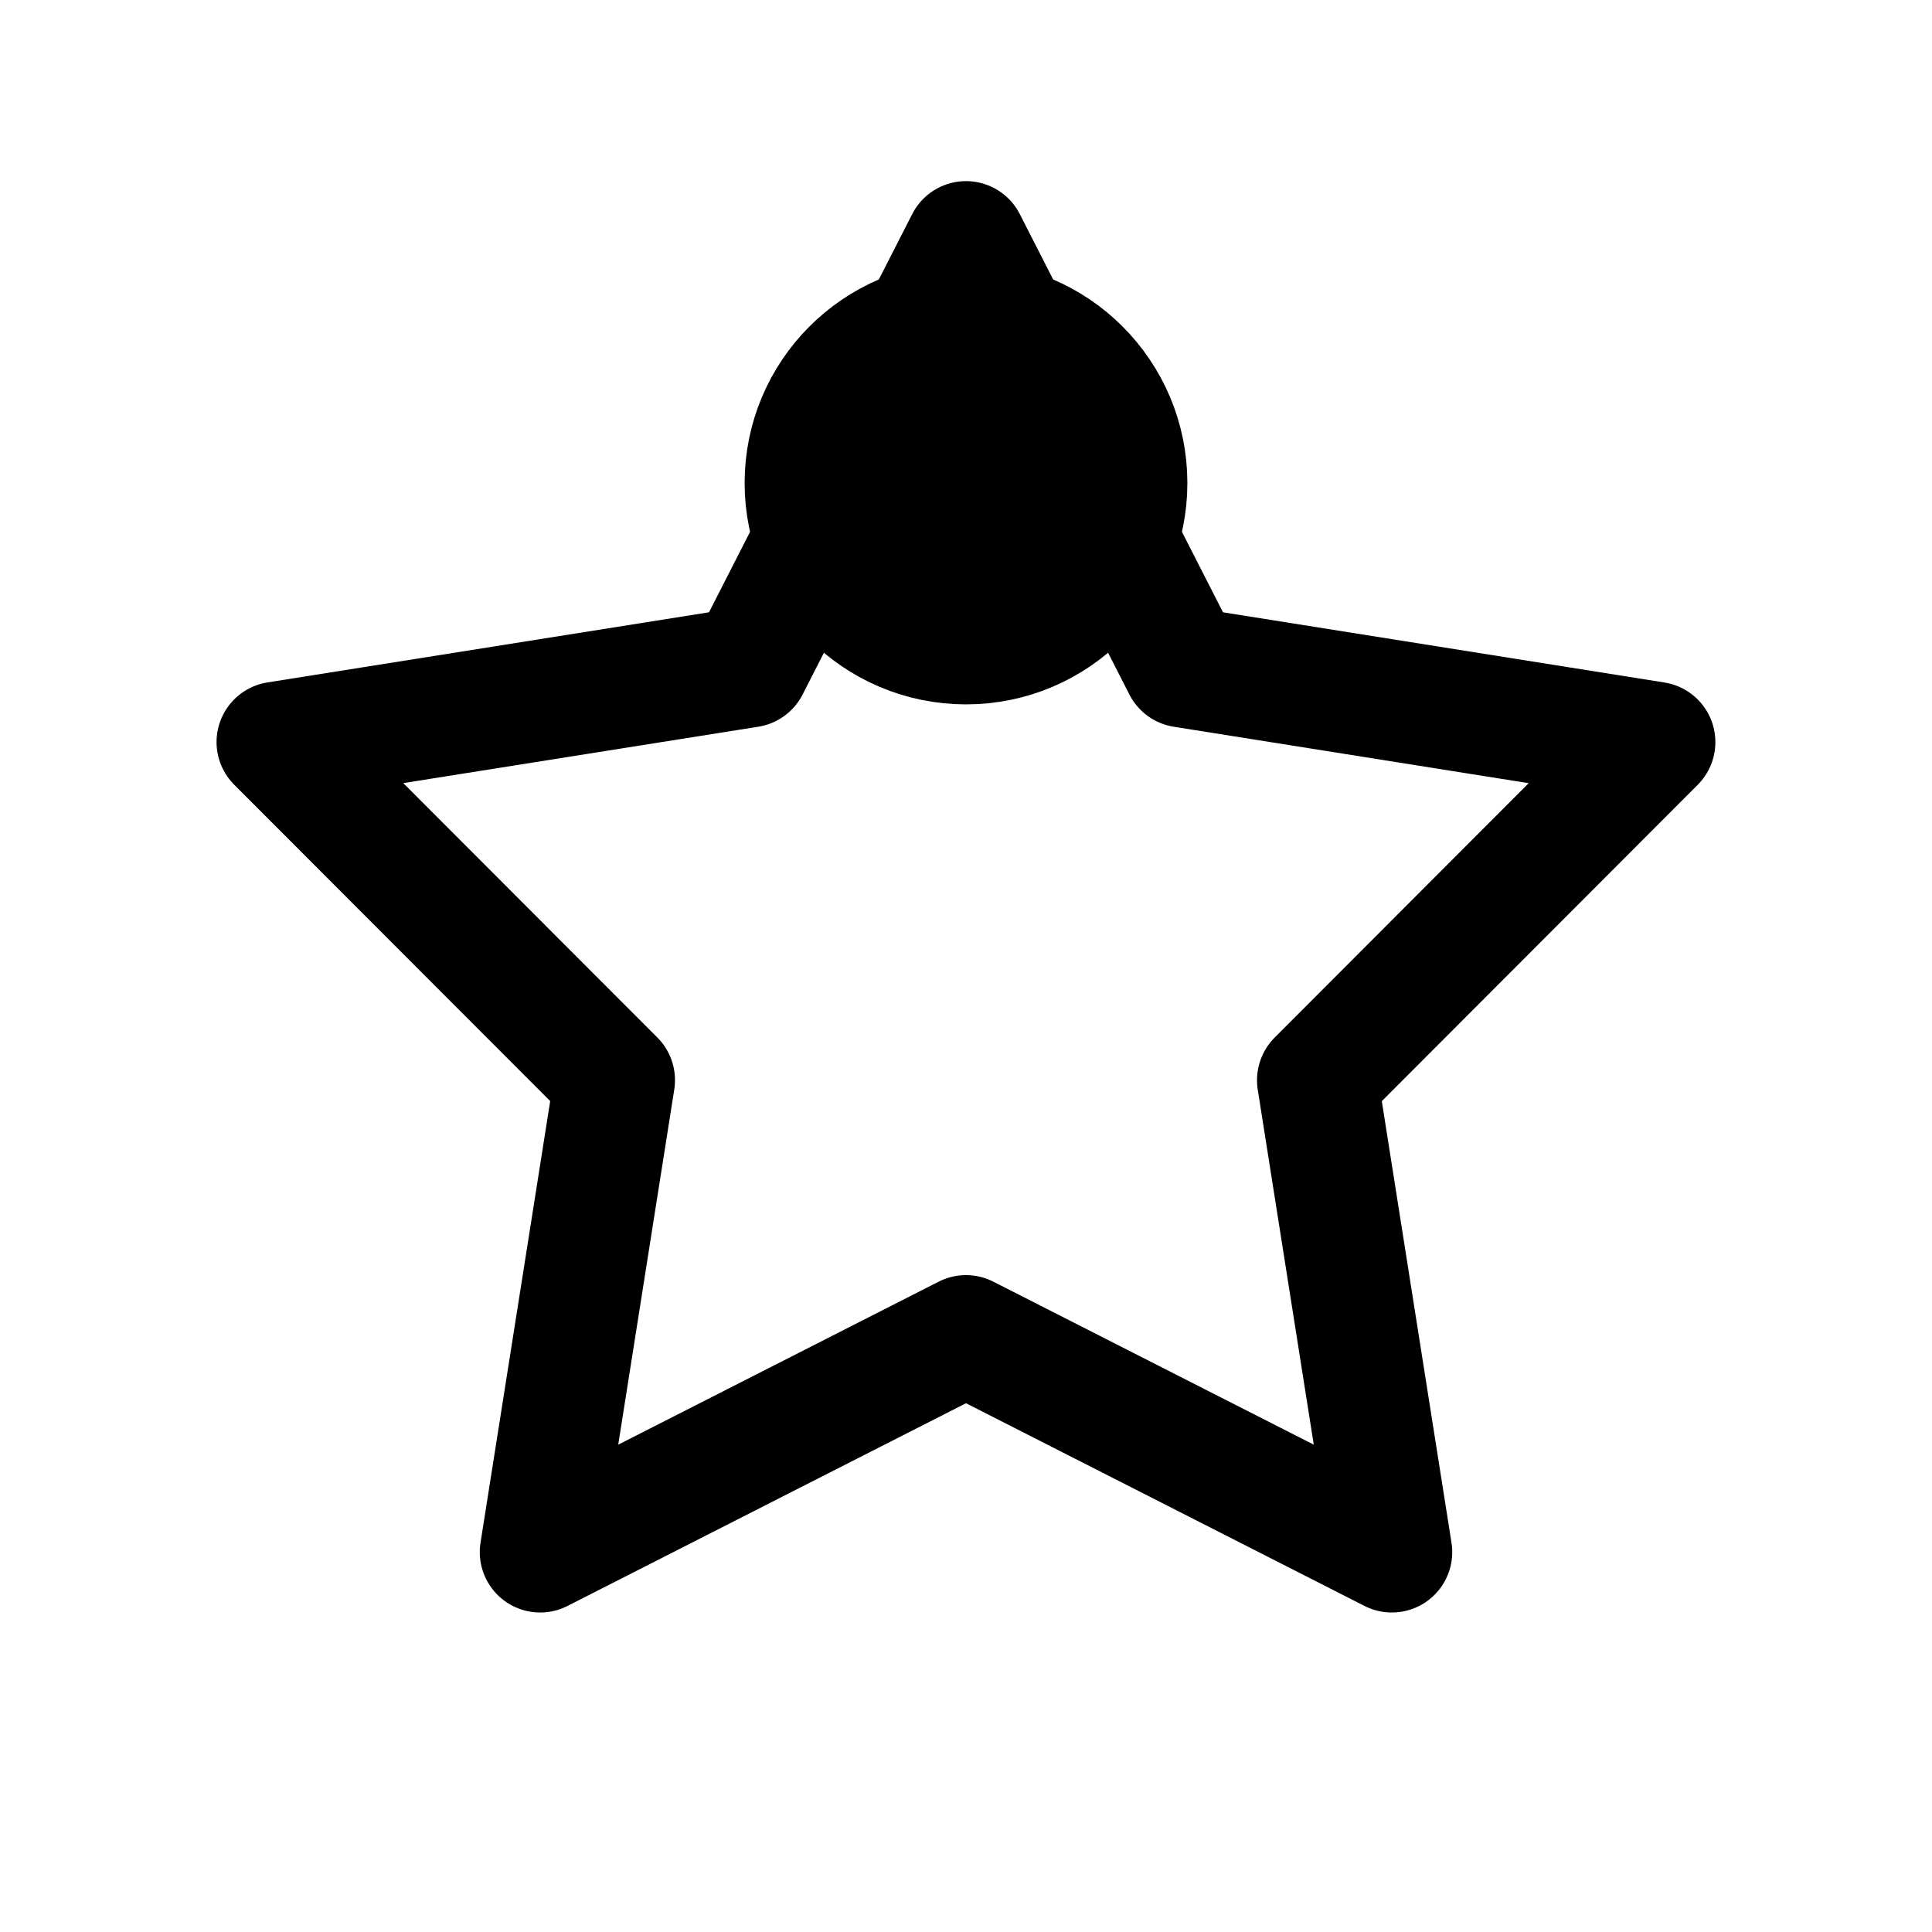 <svg xmlns="http://www.w3.org/2000/svg" fill="none" viewBox="0 0 24 24" stroke-width="1.5" stroke="currentColor" aria-hidden="true" data-slot="icon">
  <circle cx="12" cy="6" r="2" fill="color(display-p3 .98 .561 .561)"/>
  <path stroke-linejoin="round" d="m12 3 2.698 5.287 5.861.932-4.194 4.2.925 5.862L12 16.59l-5.29 2.691.925-5.863-4.195-4.2 5.862-.931L12 3Z"/>
</svg>

